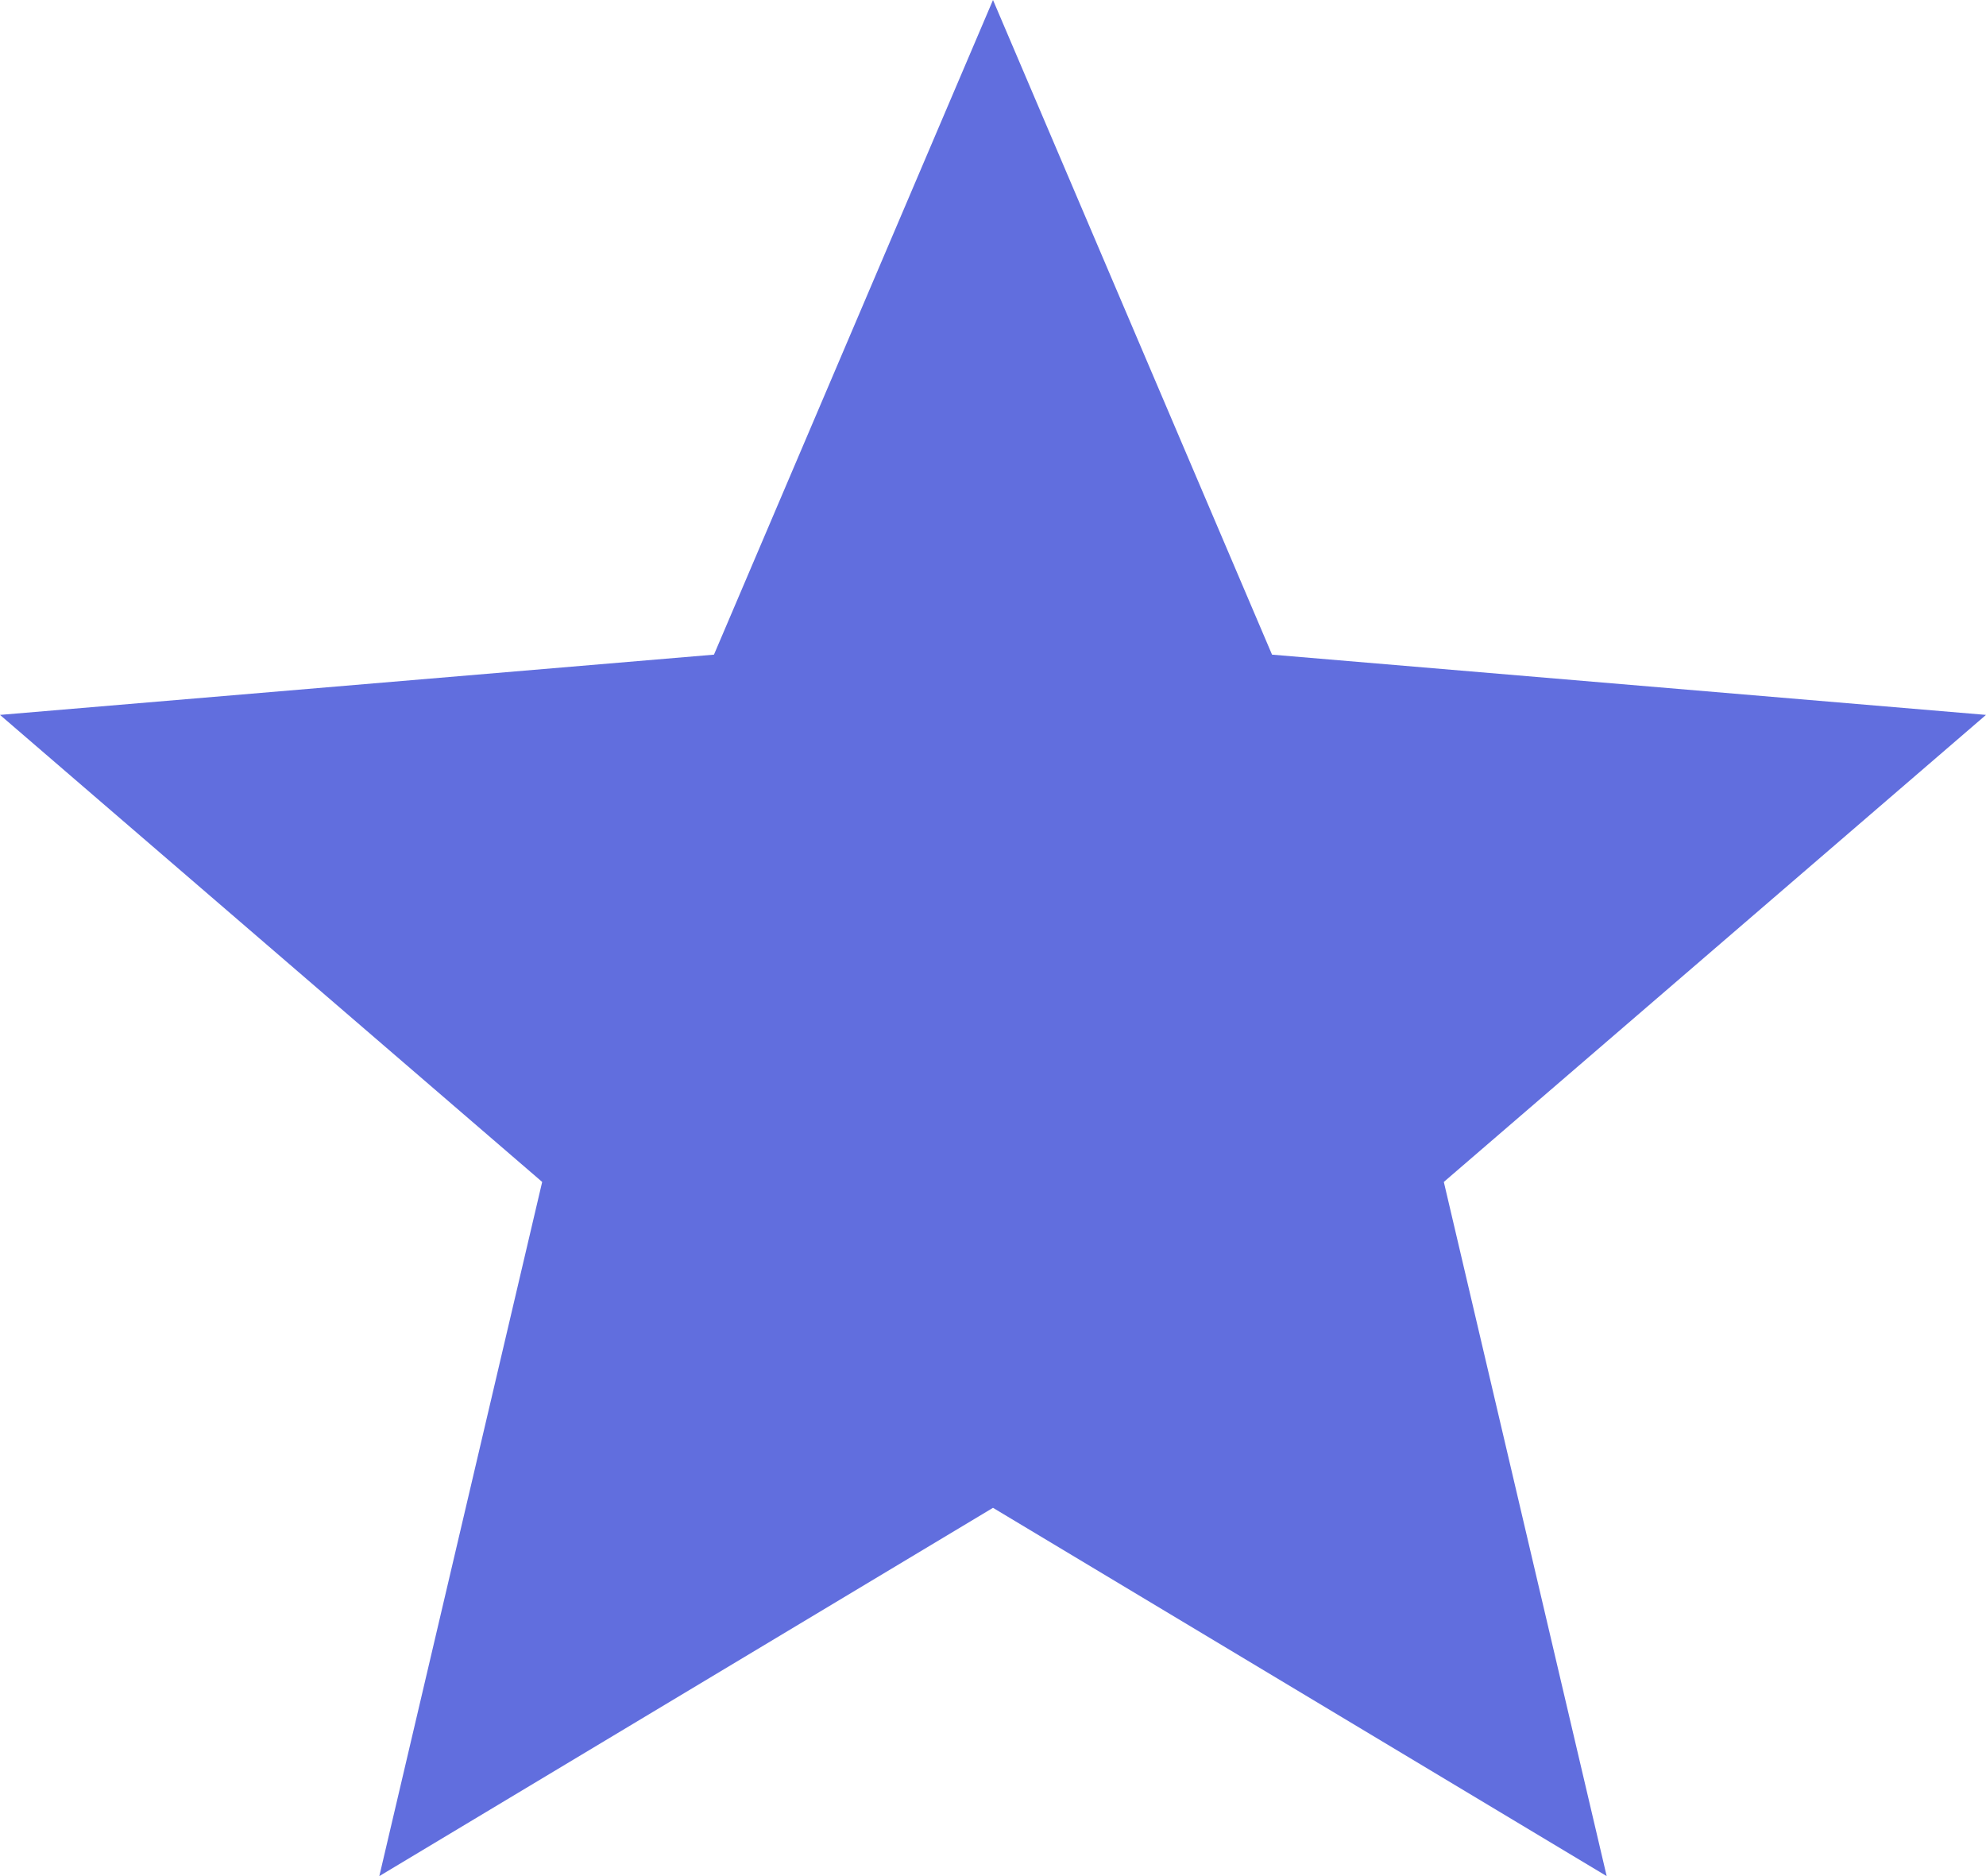 <svg width="18" height="17" viewBox="0 0 18 17" fill="none" xmlns="http://www.w3.org/2000/svg">
<path d="M9 13.663L14.562 17L13.086 10.71L18 6.478L11.529 5.932L9 0L6.471 5.932L0 6.478L4.914 10.71L3.438 17L9 13.663Z" fill="#616EDE"/>
</svg>
